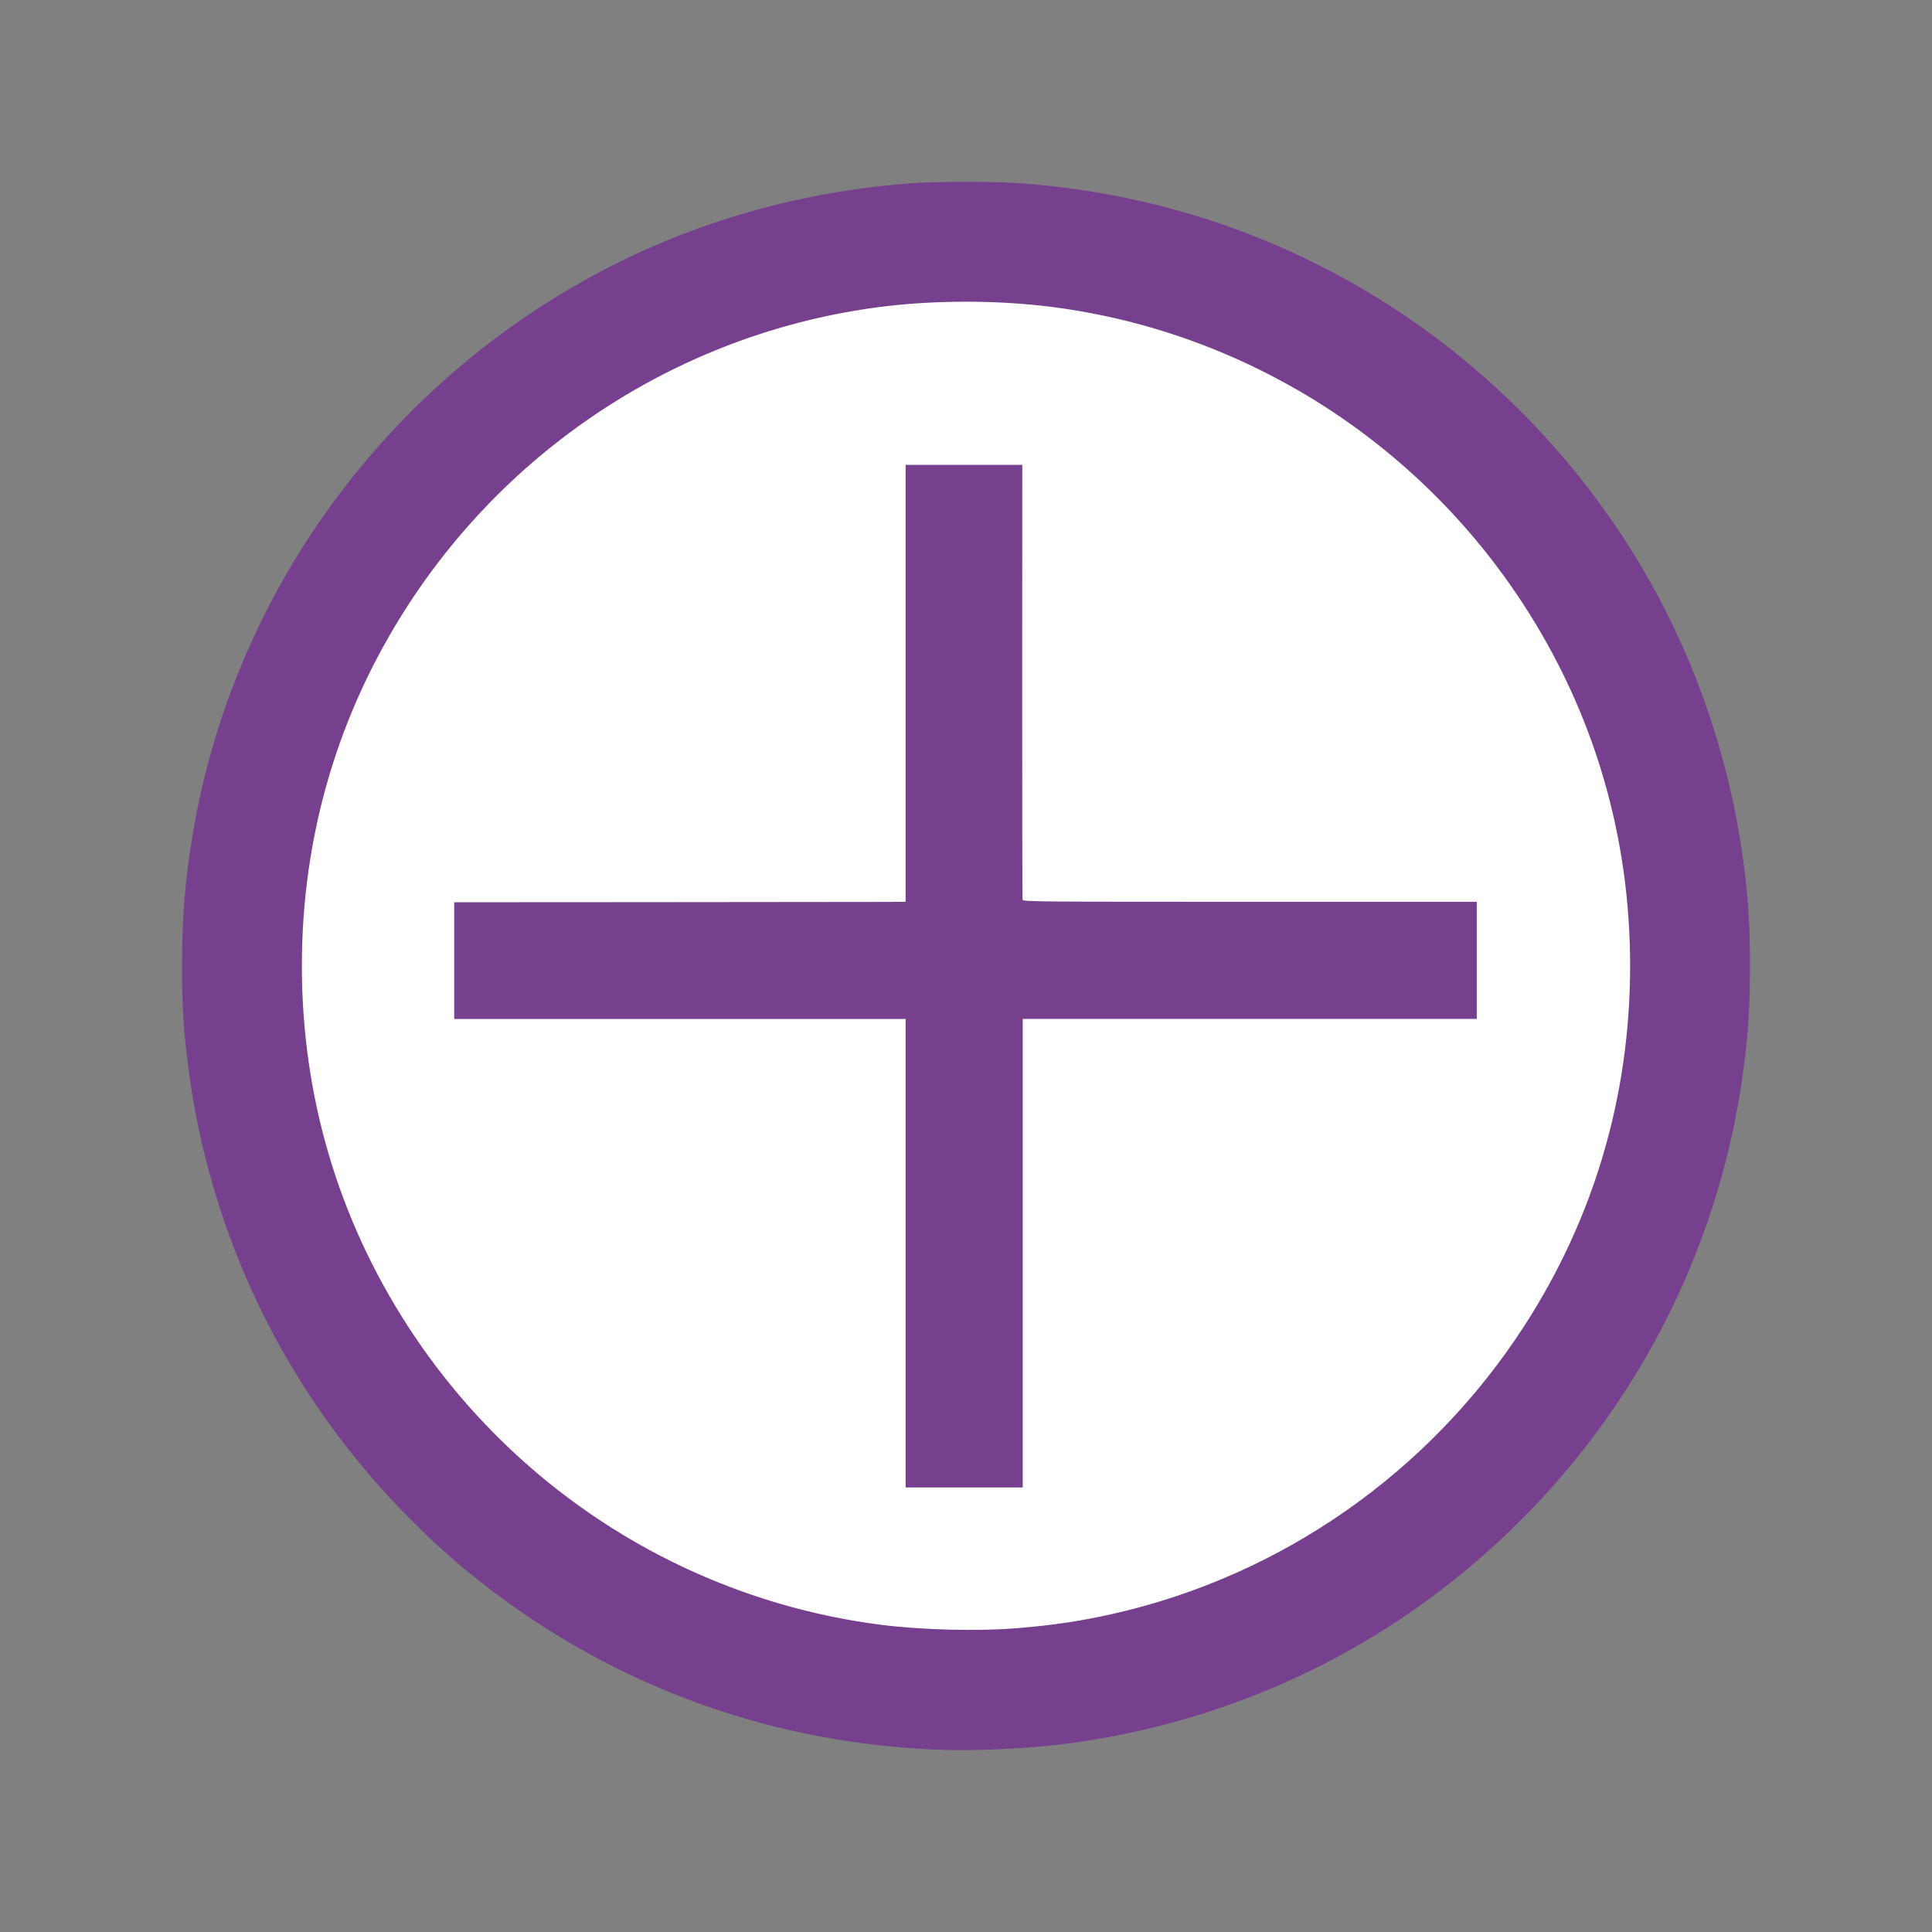 <?xml version="1.0" encoding="UTF-8" standalone="no"?>
<!-- Created with Inkscape (http://www.inkscape.org/) -->

<svg
   xmlns:dc="http://purl.org/dc/elements/1.1/"
   xmlns:cc="http://creativecommons.org/ns#"
   xmlns:rdf="http://www.w3.org/1999/02/22-rdf-syntax-ns#"
   xmlns:svg="http://www.w3.org/2000/svg"
   xmlns="http://www.w3.org/2000/svg"
   xmlns:sodipodi="http://sodipodi.sourceforge.net/DTD/sodipodi-0.dtd"
   xmlns:inkscape="http://www.inkscape.org/namespaces/inkscape"
   version="1.1"
   id="svg2"
   width="1600"
   height="1600"
   viewBox="0 0 1600 1600"
   sodipodi:docname="plus_round_purple.svg"
   inkscape:version="0.92.4 (5da689c313, 2019-01-14)">
  <rect x="0" y="0" width="1600" height="1600" fill="#808080" stroke="none"/>
  <defs
     id="defs6" />
  <sodipodi:namedview
     pagecolor="#ffffff"
     bordercolor="#666666"
     borderopacity="1"
     objecttolerance="10"
     gridtolerance="10"
     guidetolerance="10"
     inkscape:pageopacity="0"
     inkscape:pageshadow="2"
     inkscape:window-width="1920"
     inkscape:window-height="1001"
     id="namedview4"
     showgrid="false"
     inkscape:zoom="0.1475"
     inkscape:cx="-1250.8475"
     inkscape:cy="800"
     inkscape:window-x="-9"
     inkscape:window-y="-9"
     inkscape:window-maximized="1"
     inkscape:current-layer="svg2" />
  <circle
     style="fill:#ffffff;fill-opacity:1;stroke-width:2.149"
     id="path825"
     cx="800"
     cy="800"
     r="633.898" />
  <path
     style="fill:#77408e;fill-opacity:1"
     d="m 782,1449.215 c -141.222,-4.387 -273.53,-52.25 -383.5,-138.732 -20.092,-15.8 -34.579,-28.615 -54.344,-48.071 -105.39,-103.737 -171.553,-238.49 -189.072,-385.072 -3.288,-27.51 -4.331,-46.173 -4.331,-77.5 0,-41.44 2.619,-72.733 9.372,-112 C 193.156,495.795 313.16,327.272 485,231.614 c 82.213,-45.765 173.255,-72.697 270,-79.872 8.525,-0.632 28.775,-1.149 45,-1.149 31.327,0 49.99,1.043 77.5,4.331 182.74,21.84 346.577,119.667 453.716,270.916 61.501,86.821 100.929,189.64 113.7,296.5 3.288,27.51 4.331,46.173 4.331,77.5 0,31.327 -1.043,49.99 -4.331,77.5 -21.84,182.74 -119.668,346.577 -270.916,453.716 -86.822,61.501 -189.64,100.929 -296.5,113.7 -28.376,3.391 -68.923,5.284 -95.5,4.459 z m 60.523,-100.853 c 29.727,-2.444 52.331,-5.809 78.477,-11.683 140.095,-31.474 262.618,-117.066 341.179,-238.339 C 1320.09,1008.944 1350,907.279 1350,799.84 c 0,-107.44 -29.91,-209.104 -87.821,-298.5 C 1174.258,365.617 1031.688,275.259 872.5,254.37 c -45.842,-6.015 -99.159,-6.015 -145,0 C 568.312,275.259 425.742,365.617 337.821,501.34 279.91,590.736 250,692.4 250,799.84 c 0,107.44 29.91,209.104 87.821,298.5 88.038,135.904 230.482,226.091 390.179,247.037 34.256,4.493 81.269,5.718 114.523,2.985 z M 750,1037.84 V 843.84 H 563.082 376.163 l -0.01,-48.305 -0.01,-48.305 169.676,-0.097 c 93.322,-0.053 177.439,-0.141 186.926,-0.195 l 17.25,-0.097 V 565.921 385.003 l 48.304,-0.008 48.304,-0.008 -0.069,179.176 c -0.038,98.547 0.102,179.964 0.312,180.926 0.361,1.659 10.14,1.75 188.264,1.75 h 187.883 v 48.5 48.5 h -188 -188 v 194 194 h -48.5 -48.5 v -194 z"
     id="path817"
     inkscape:connector-curvature="0"
     inkscape:export-xdpi="89"
     inkscape:export-ydpi="89" />
</svg>
